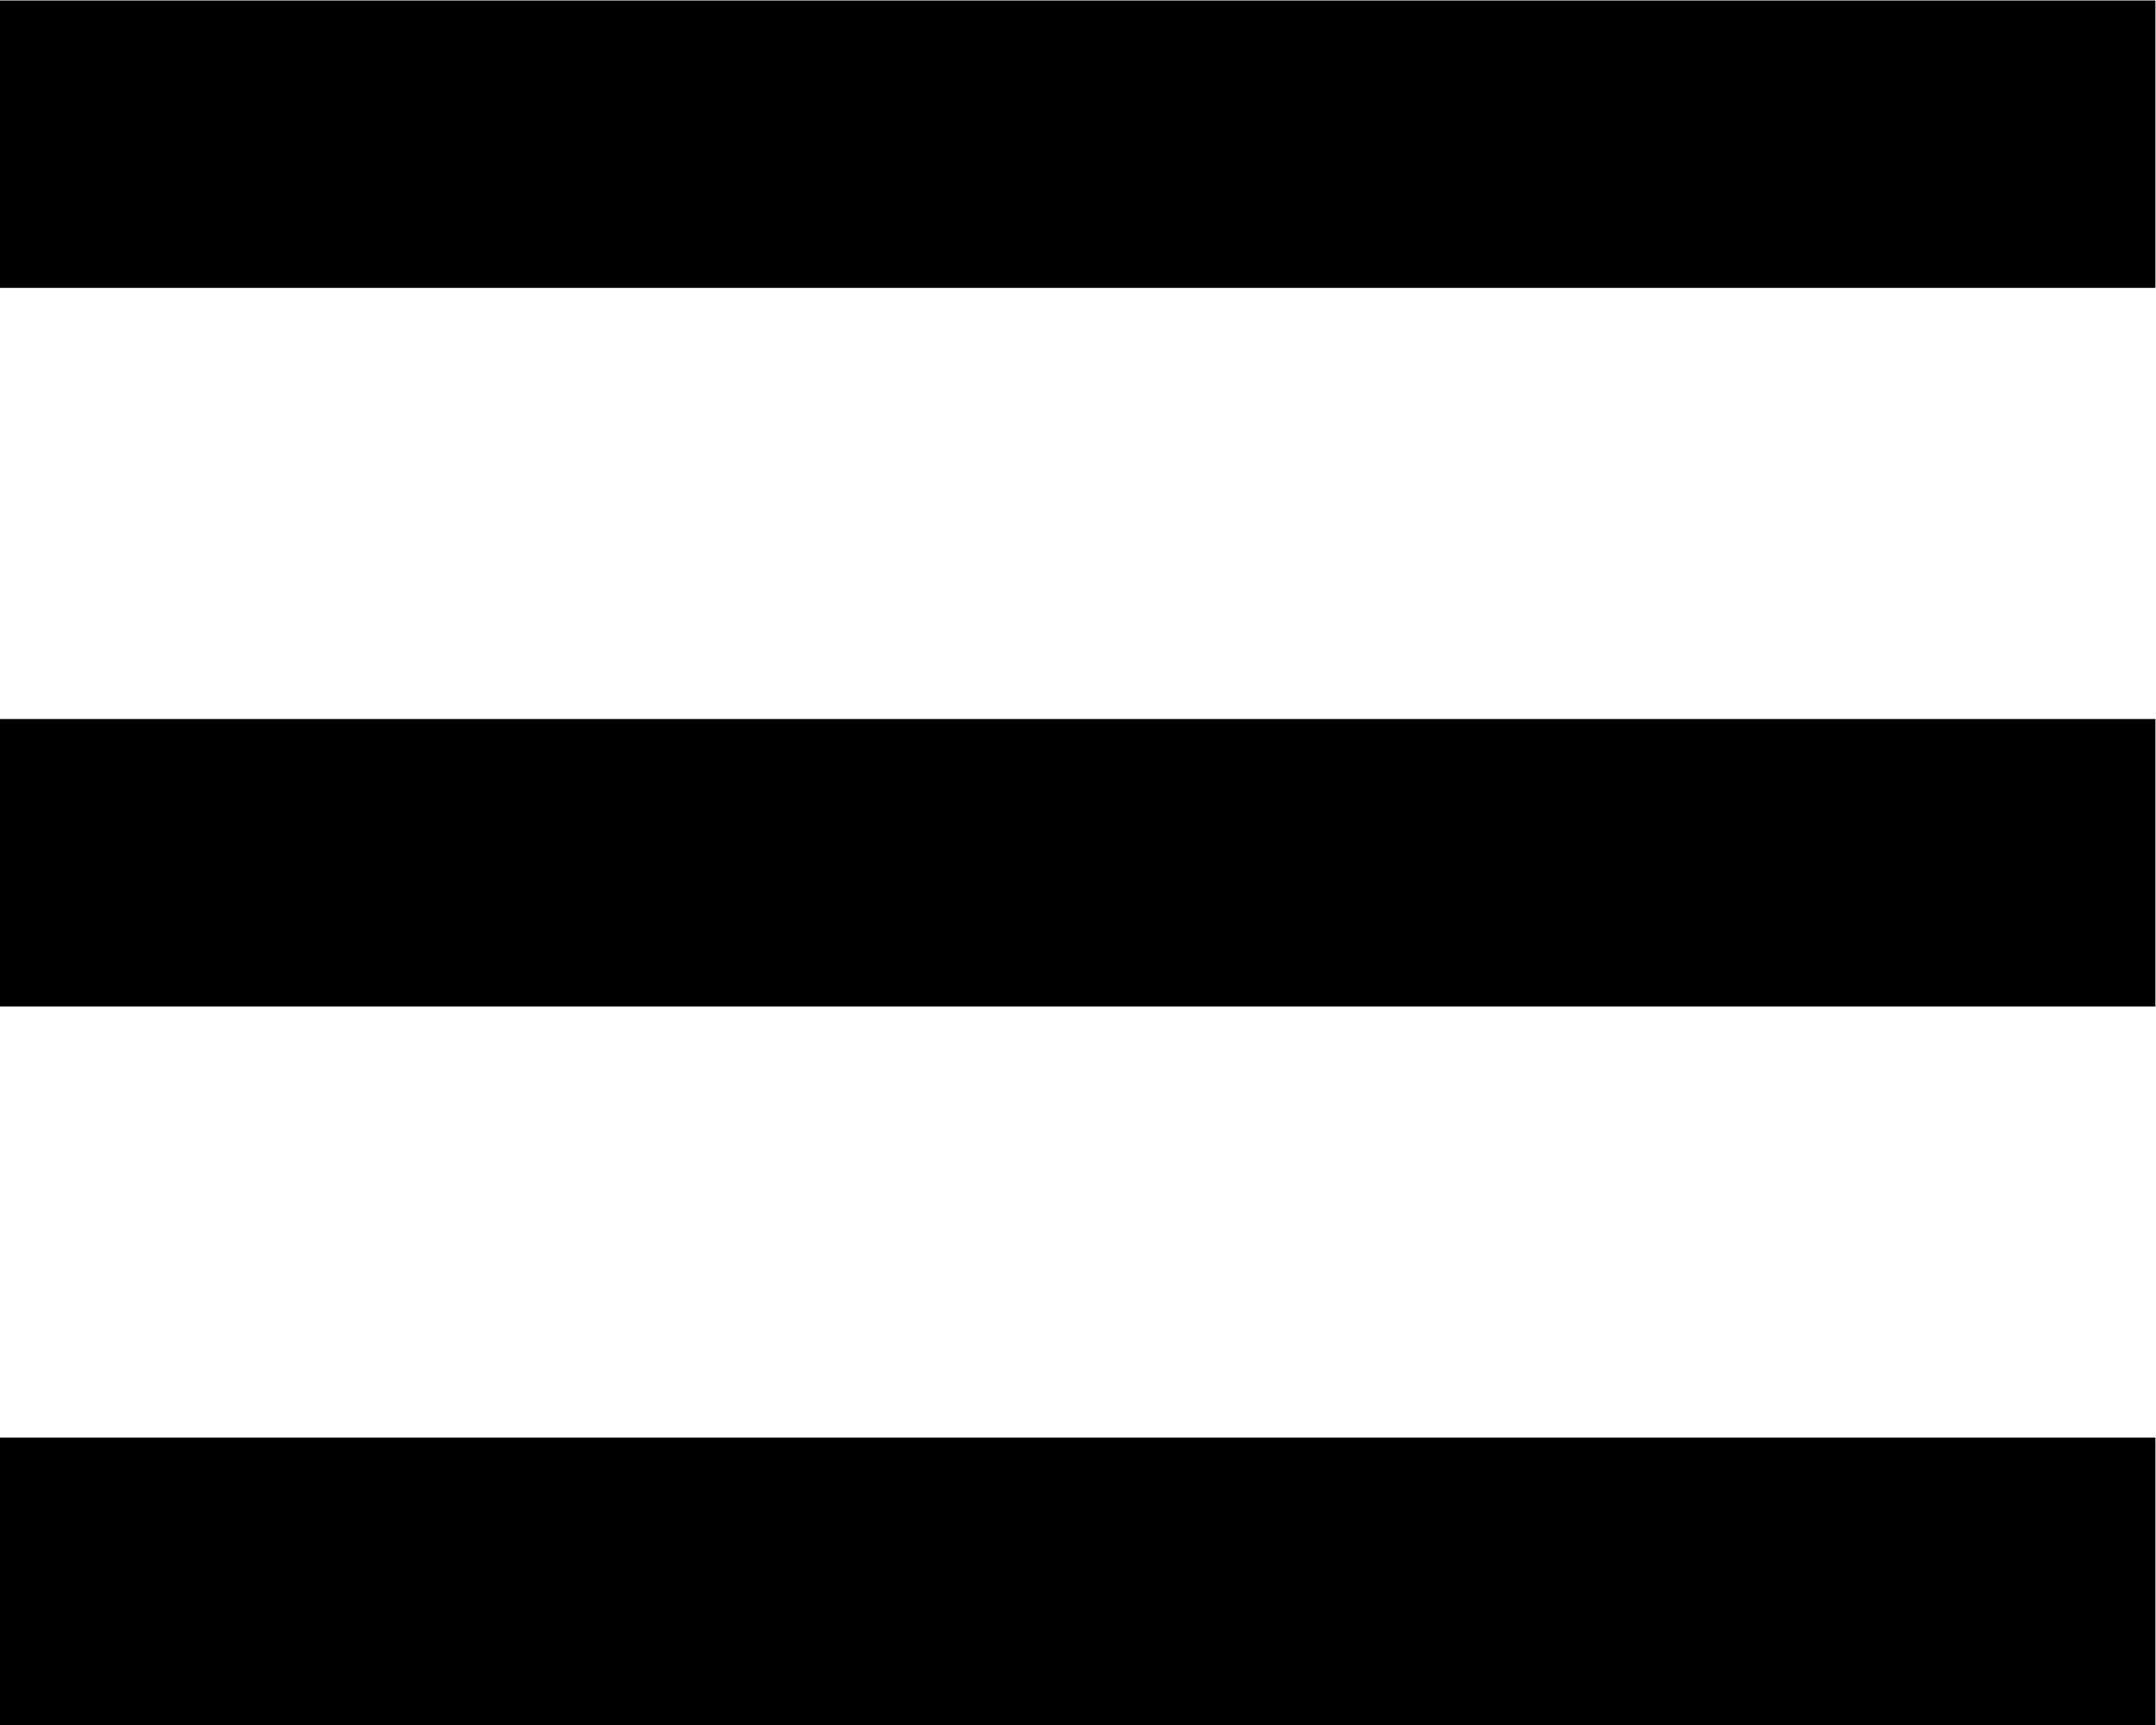 <?xml version='1.0' encoding='UTF-8'?>
<!-- This file was generated by dvisvgm 2.11.1 -->
<svg version='1.1' xmlns='http://www.w3.org/2000/svg' xmlns:xlink='http://www.w3.org/1999/xlink' width='42.52pt' height='34.016pt' viewBox='-72 -72 42.52 34.016'>
<g id='page1'>
<g stroke-miterlimit='10' transform='translate(-72,-37.984)scale(0.996,-0.996)'>
<g fill='#000' stroke='#000'>
<g stroke-width='0.4'>
<g id='pgf0'>
<path d='M 0.0 28.453 M 0.0 28.453 L 0.0 34.143 L 42.679 34.143 L 42.679 28.453 Z M 42.679 34.143' stroke='none'/>
</g>
<animate attributeName='fill' begin='pgf1.click +0.0s' calcMode='spline' dur='2.0' keySplines='0 0 1 1' keyTimes='0.0;1.0' values='#f00;#00f' xlink:href='#pgf1'/>
<g id='pgf1'>
<path d='M 0.0 14.226 M 0.0 14.226 L 0.0 19.917 L 42.679 19.917 L 42.679 14.226 Z M 42.679 19.917' stroke='none'/>
</g>
<animate attributeName='fill' begin='pgf2.click +0.0s' calcMode='spline' dur='2.0' keySplines='0 0 1 1' keyTimes='0.0;1.0' values='#0f0;#00f' xlink:href='#pgf2'/>
<g id='pgf2'>
<path d='M 0.0 0.0 M 0.0 0.0 L 0.0 5.691 L 42.679 5.691 L 42.679 0.0 Z M 42.679 5.691' stroke='none'/>
</g>
</g>
</g>
</g>
</g>
</svg>